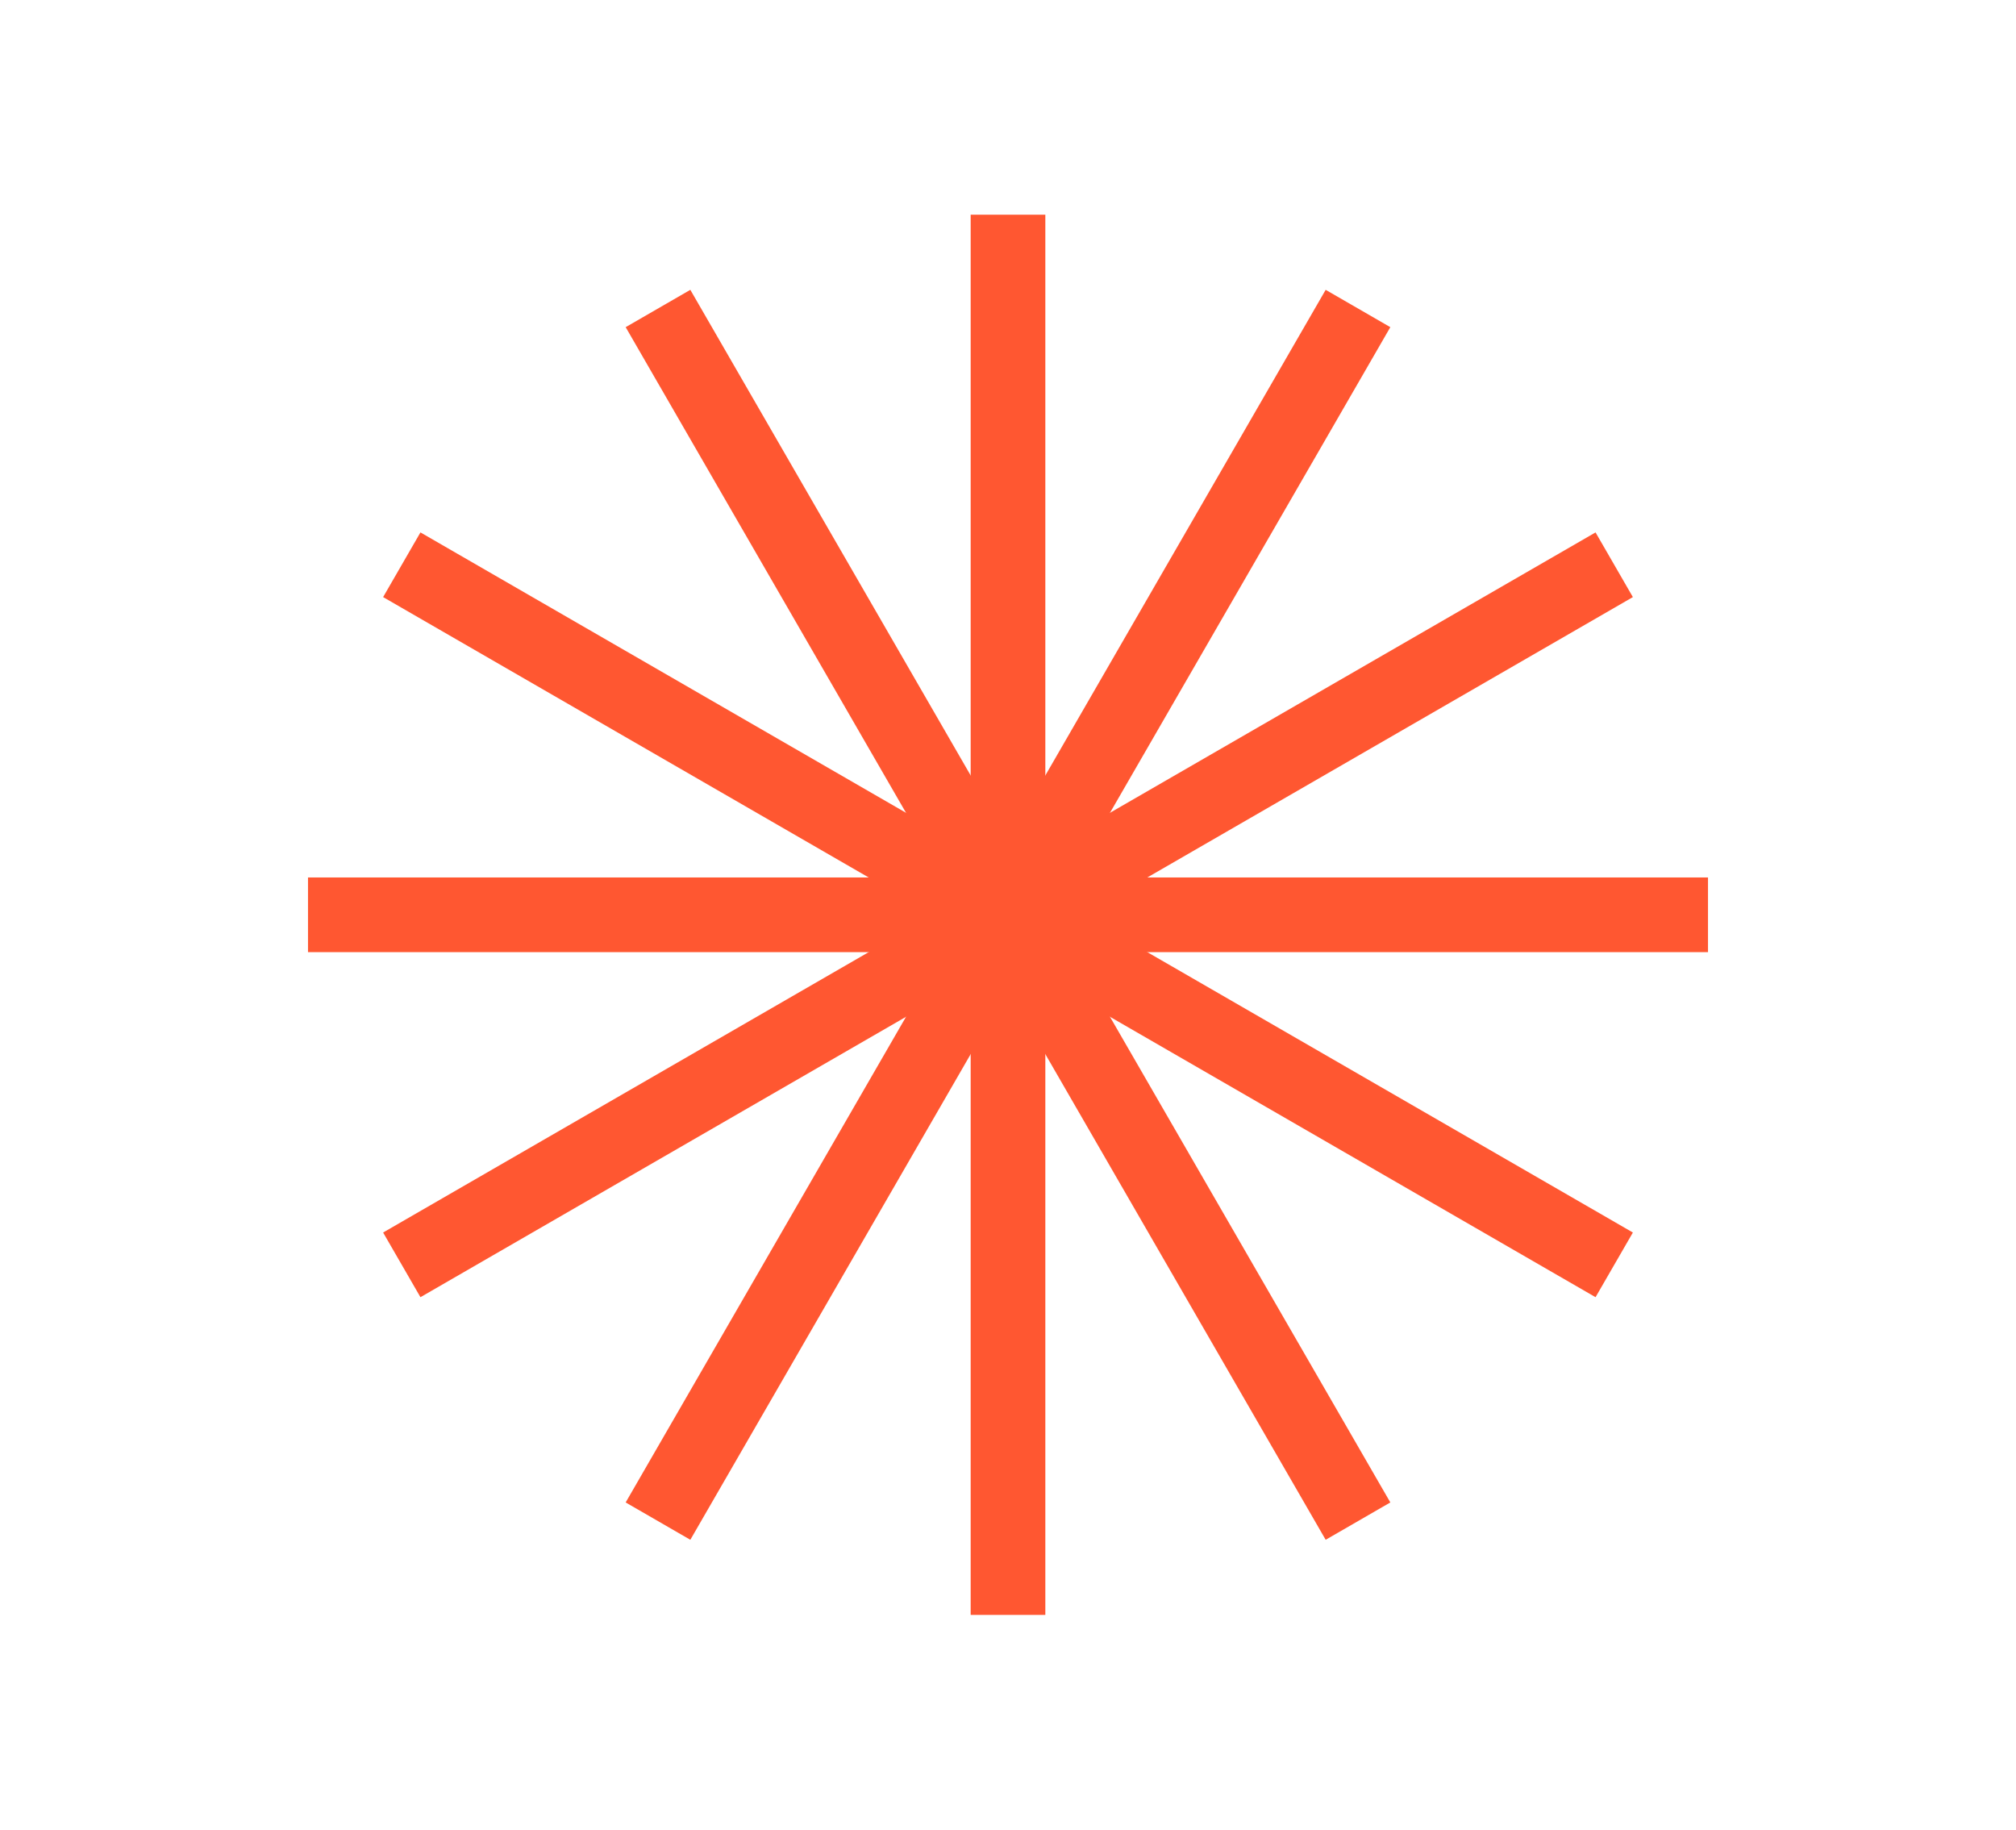 <svg xmlns="http://www.w3.org/2000/svg" width="216" height="196" viewBox="0 0 216 196" fill="none">
  <rect width="216" height="196" rx="30" fill="none"/>
  <rect x="104" y="23" width="8" height="150" fill="#FF5731"/>
  <rect x="67.036" y="35.048" width="8" height="150" transform="rotate(-30 67.036 35.048)" fill="#FF5731"/>
  <rect x="41.048" y="63.964" width="8" height="150" transform="rotate(-60 41.048 63.964)" fill="#FF5731"/>
  <rect x="45.048" y="138.964" width="8" height="150" transform="rotate(-120 45.048 138.964)" fill="#FF5731"/>
  <rect x="33" y="102" width="8" height="150" transform="rotate(-90 33 102)" fill="#FF5731"/>
  <rect x="73.964" y="164.952" width="8" height="150" transform="rotate(-150 73.964 164.952)" fill="#FF5731"/>
</svg>